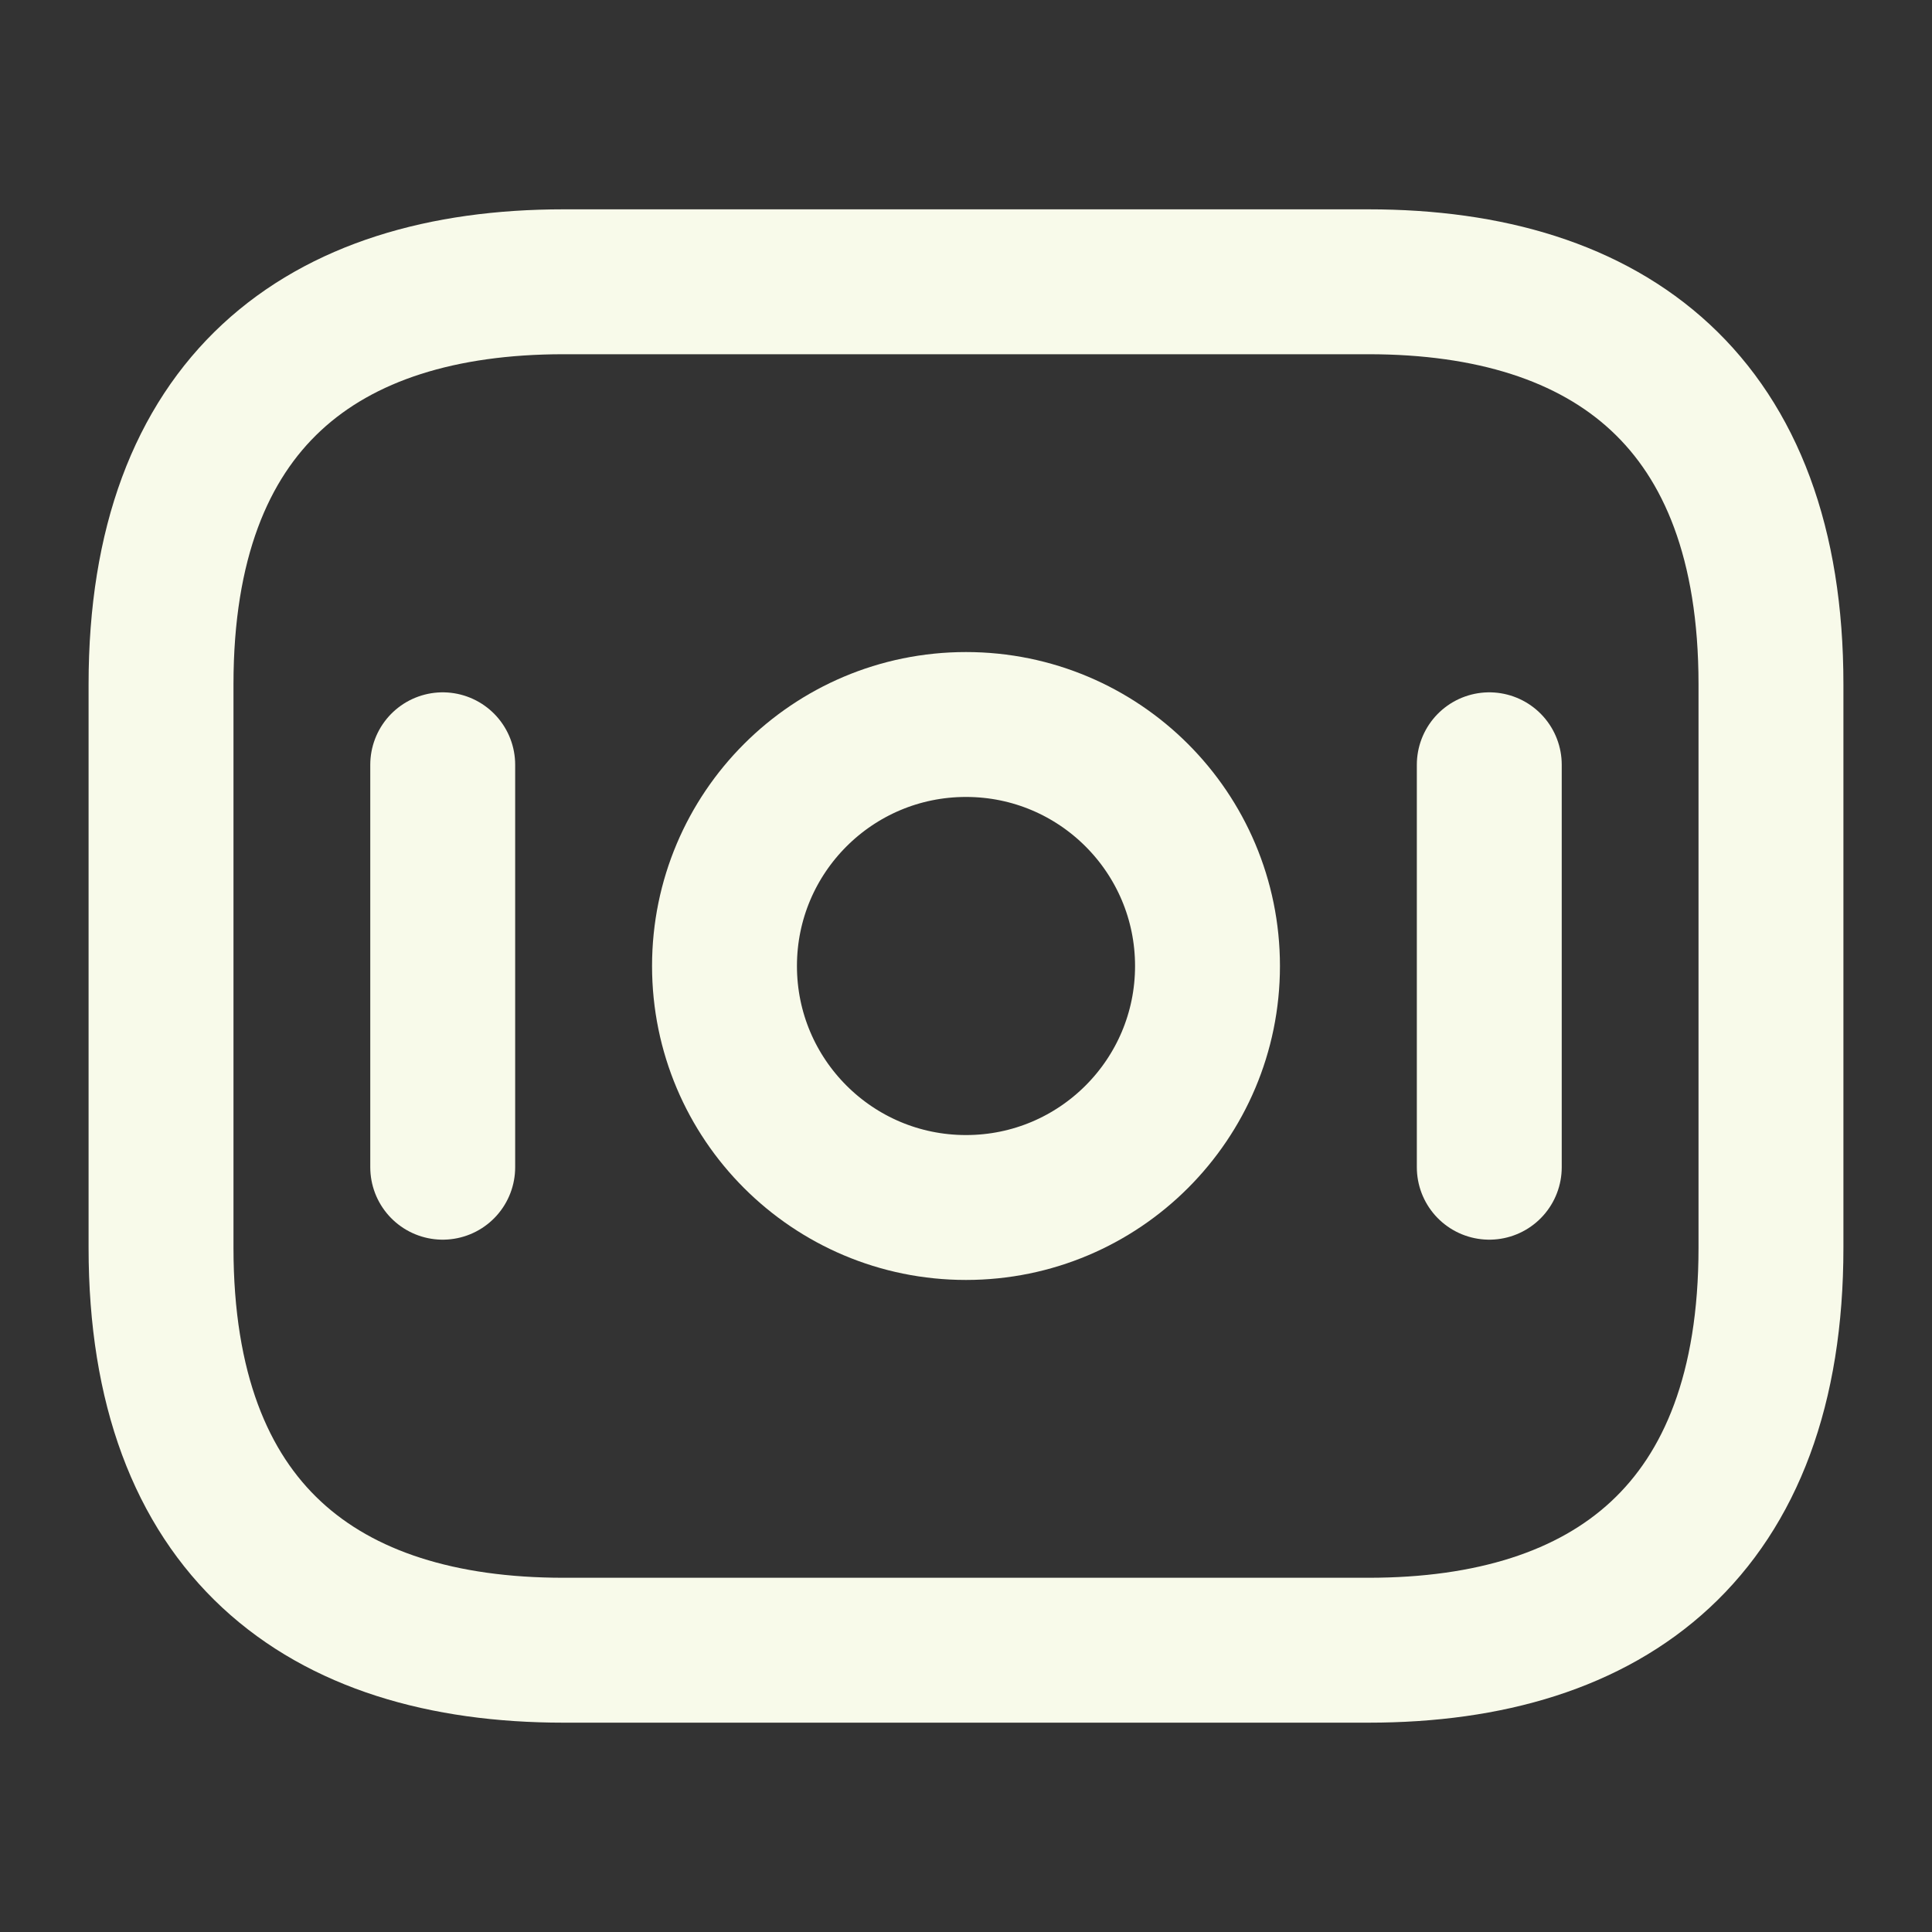 <svg preserveAspectRatio="none" width="100%" height="100%" overflow="visible" style="display: block;" viewBox="0 0 20 20" fill="none" xmlns="http://www.w3.org/2000/svg">
<rect x="0" y="0" width="20" height="20" fill="#333333" stroke="none"/>
<g id="vuesax/linear/money">
<path id="Vector" d="M14.167 17.083H5.833C3.333 17.083 1.667 15.833 1.667 12.917V7.083C1.667 4.167 3.333 2.917 5.833 2.917H14.167C16.667 2.917 18.333 4.167 18.333 7.083V12.917C18.333 15.833 16.667 17.083 14.167 17.083Z" stroke="#F8FAEA" stroke-width="1.5" stroke-miterlimit="10" stroke-linecap="round" stroke-linejoin="round"/>
<path id="Vector_2" d="M10 12.5C11.381 12.5 12.5 11.381 12.5 10C12.5 8.619 11.381 7.5 10 7.5C8.619 7.5 7.5 8.619 7.5 10C7.5 11.381 8.619 12.5 10 12.5Z" stroke="#F8FAEA" stroke-width="1.5" stroke-miterlimit="10" stroke-linecap="round" stroke-linejoin="round"/>
<path id="Vector_3" d="M4.583 7.917V12.083" stroke="#F8FAEA" stroke-width="1.5" stroke-miterlimit="10" stroke-linecap="round" stroke-linejoin="round"/>
<path id="Vector_4" d="M15.417 7.917V12.083" stroke="#F8FAEA" stroke-width="1.5" stroke-miterlimit="10" stroke-linecap="round" stroke-linejoin="round"/>
<g id="Vector_5" opacity="0">
</g>
</g>
</svg>
